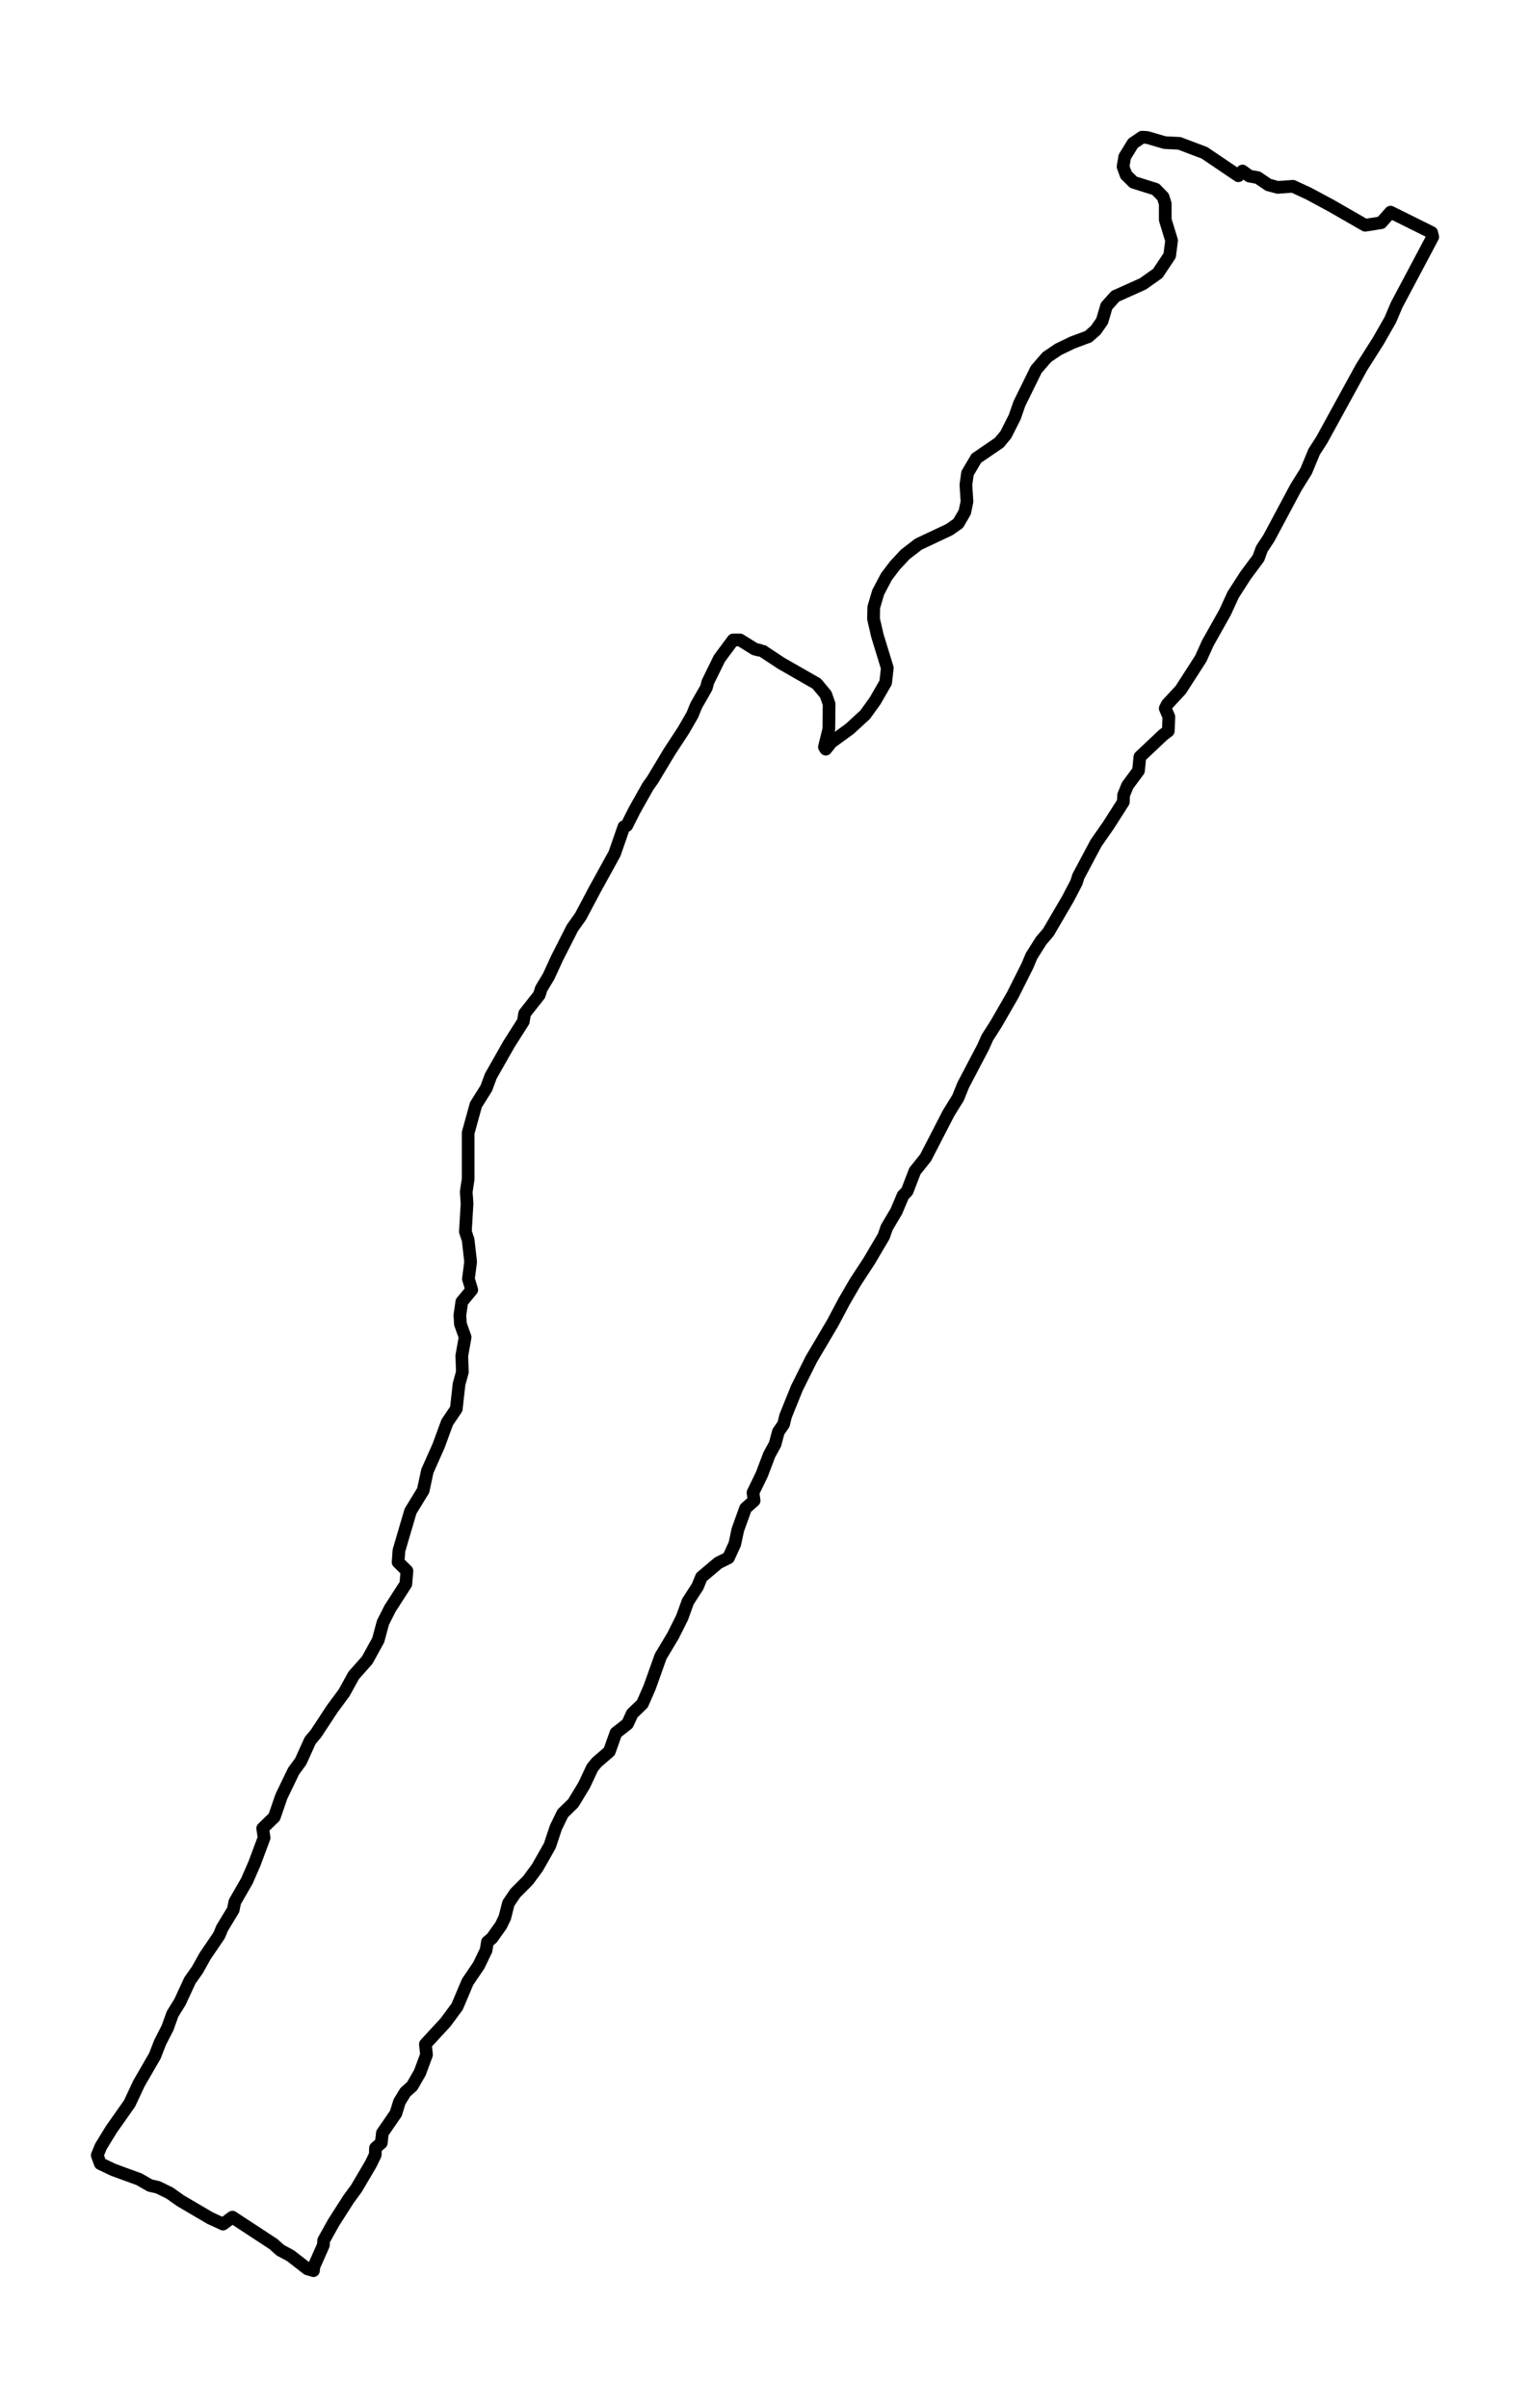 <?xml version="1.0" encoding="utf-8" standalone="no"?>
<!DOCTYPE svg PUBLIC "-//W3C//DTD SVG 1.1//EN"
  "http://www.w3.org/Graphics/SVG/1.1/DTD/svg11.dtd">
<svg xmlns:xlink="http://www.w3.org/1999/xlink" width="361.399pt" height="568.8pt" viewBox="0 0 361.399 568.8" xmlns="http://www.w3.org/2000/svg" version="1.1">
 <defs>
  <style type="text/css">*{stroke-linejoin: round; stroke-linecap: butt}</style>
 </defs>
 <g id="figure_1">
  <g id="patch_1">
   <path d="M 0 568.8 
L 361.399 568.8 
L 361.399 0 
L 0 0 
z
" style="fill: #ffffff"/>
  </g>
  <g id="axes_1">
   <g id="LineCollection_1">
    <path d="M 179.103 154.53 
L 179.625 153.67 
L 178.257 153.326 
L 174.805 151.175 
L 173.176 151.175 
L 169.919 155.562 
L 167.184 161.152 
L 166.858 162.442 
L 164.448 166.657 
L 163.536 168.893 
L 161.452 172.505 
L 158.13 177.58 
L 154.156 184.202 
L 153.049 185.75 
L 149.857 191.427 
L 148.034 195.039 
L 147.382 195.297 
L 145.168 201.661 
L 140.478 210.176 
L 137.156 216.455 
L 135.202 219.207 
L 131.619 226.259 
L 129.6 230.646 
L 127.841 233.57 
L 127.386 235.032 
L 123.933 239.418 
L 123.608 241.311 
L 120.221 246.643 
L 115.922 254.212 
L 114.879 257.05 
L 112.404 261.006 
L 110.58 267.629 
L 110.58 278.552 
L 110.125 281.562 
L 110.32 284.314 
L 109.929 290.937 
L 110.58 292.915 
L 111.167 298.075 
L 110.646 302.117 
L 111.427 304.698 
L 109.082 307.536 
L 108.626 310.718 
L 108.757 312.782 
L 109.864 315.878 
L 109.082 320.265 
L 109.213 324.135 
L 108.431 326.973 
L 107.78 332.822 
L 105.63 336.004 
L 103.611 341.509 
L 100.94 347.529 
L 99.963 352.087 
L 96.967 356.99 
L 94.231 366.278 
L 94.036 369.031 
L 96.12 371.095 
L 95.86 374.191 
L 92.147 379.954 
L 90.453 383.308 
L 89.346 387.436 
L 86.741 392.167 
L 83.549 395.779 
L 81.269 399.907 
L 78.468 403.691 
L 74.691 409.454 
L 73.258 411.174 
L 71.043 416.076 
L 69.349 418.399 
L 66.483 424.333 
L 64.79 429.235 
L 62.054 431.902 
L 62.38 434.138 
L 60.1 440.244 
L 58.341 444.287 
L 55.475 449.275 
L 55.085 451.167 
L 52.479 455.468 
L 51.763 457.188 
L 48.441 462.09 
L 46.617 465.358 
L 44.858 467.853 
L 42.513 472.927 
L 40.755 475.765 
L 39.582 479.033 
L 37.824 482.474 
L 36.586 485.656 
L 32.808 492.192 
L 30.594 496.923 
L 26.295 503.029 
L 23.819 507.072 
L 22.973 509.136 
L 23.689 511.114 
L 26.751 512.576 
L 32.873 514.812 
L 35.414 516.274 
L 37.303 516.704 
L 40.103 518.081 
L 42.644 519.887 
L 49.678 524.015 
L 52.675 525.391 
L 54.889 523.757 
L 64.595 530.122 
L 66.223 531.584 
L 68.633 532.874 
L 72.606 535.97 
L 74.039 536.4 
L 74.169 535.368 
L 76.384 530.38 
L 76.449 529.261 
L 78.794 525.047 
L 82.311 519.543 
L 84.2 516.962 
L 87.588 511.2 
L 88.63 509.05 
L 88.695 507.416 
L 90.063 506.212 
L 90.323 503.889 
L 93.515 499.245 
L 94.362 496.493 
L 95.729 494.257 
L 97.358 492.795 
L 99.182 489.612 
L 100.745 485.398 
L 100.484 482.904 
L 105.239 477.743 
L 107.975 474.045 
L 110.45 468.197 
L 113.121 464.24 
L 114.814 460.714 
L 115.14 458.736 
L 116.182 457.876 
L 118.332 454.866 
L 119.244 452.973 
L 120.09 449.619 
L 121.719 447.211 
L 124.715 444.201 
L 126.93 441.19 
L 129.861 436.03 
L 131.294 431.73 
L 132.922 428.375 
L 135.397 425.967 
L 138.003 421.667 
L 139.892 417.625 
L 140.934 416.334 
L 143.93 413.754 
L 145.493 409.368 
L 148.229 407.218 
L 149.336 404.81 
L 151.746 402.487 
L 153.44 398.617 
L 156.045 391.306 
L 158.976 386.404 
L 161.126 382.104 
L 162.494 378.319 
L 164.774 374.793 
L 165.685 372.557 
L 169.659 369.203 
L 172.069 367.999 
L 173.567 364.73 
L 174.283 361.376 
L 176.107 356.302 
L 178.126 354.496 
L 177.866 352.603 
L 179.95 348.303 
L 181.709 343.659 
L 183.077 341.165 
L 183.858 338.24 
L 185.096 336.434 
L 185.552 334.542 
L 188.223 327.919 
L 191.61 321.125 
L 196.69 312.524 
L 199.426 307.364 
L 202.031 302.891 
L 205.288 297.903 
L 208.74 292.055 
L 209.457 289.99 
L 211.737 286.12 
L 213.3 282.422 
L 214.277 281.39 
L 216.101 276.659 
L 218.641 273.477 
L 224.047 262.984 
L 226.327 259.286 
L 227.499 256.362 
L 232.189 247.417 
L 233.231 245.095 
L 235.316 241.827 
L 239.224 235.032 
L 242.676 228.152 
L 243.653 225.829 
L 245.933 222.217 
L 247.626 220.239 
L 252.251 212.326 
L 254.27 208.456 
L 254.726 206.994 
L 258.895 199.167 
L 261.826 194.953 
L 265.343 189.448 
L 265.409 187.814 
L 266.32 185.578 
L 268.926 182.052 
L 269.252 178.784 
L 274.723 173.623 
L 275.961 172.677 
L 276.091 169.323 
L 275.244 167.345 
L 275.7 166.399 
L 278.892 162.958 
L 283.647 155.562 
L 285.275 151.949 
L 289.379 144.639 
L 291.268 140.511 
L 294.199 135.952 
L 297.26 131.824 
L 298.042 129.674 
L 299.735 127.094 
L 306.119 115.139 
L 308.529 111.268 
L 310.417 106.71 
L 312.241 103.872 
L 321.621 86.756 
L 325.594 80.478 
L 328.395 75.575 
L 329.893 72.049 
L 338.426 55.966 
L 338.165 54.934 
L 328.46 50.117 
L 326.246 52.612 
L 322.468 53.214 
L 314.391 48.569 
L 309.115 45.731 
L 305.402 44.011 
L 301.82 44.269 
L 299.605 43.667 
L 297.065 41.947 
L 295.111 41.603 
L 293.482 40.399 
L 292.505 41.517 
L 284.493 36.098 
L 278.566 33.862 
L 275.114 33.69 
L 271.01 32.486 
L 269.773 32.4 
L 267.623 33.862 
L 265.669 37.044 
L 265.278 39.367 
L 265.995 41.345 
L 267.753 43.065 
L 272.964 44.699 
L 274.723 46.505 
L 275.244 48.139 
L 275.244 51.924 
L 276.742 56.826 
L 276.286 60.352 
L 273.485 64.567 
L 269.968 67.061 
L 263.454 69.985 
L 261.37 72.307 
L 260.328 75.833 
L 258.83 77.984 
L 257.071 79.532 
L 253.358 80.908 
L 249.971 82.542 
L 247.301 84.348 
L 244.76 87.272 
L 240.787 95.357 
L 239.68 98.539 
L 237.596 102.668 
L 236.032 104.56 
L 230.626 108.258 
L 228.542 111.784 
L 228.151 114.537 
L 228.411 118.493 
L 227.89 120.987 
L 226.327 123.653 
L 224.243 125.115 
L 216.947 128.556 
L 213.821 130.964 
L 211.346 133.63 
L 209.392 136.21 
L 207.438 139.909 
L 206.395 143.435 
L 206.33 146.187 
L 207.242 150.143 
L 209.587 157.798 
L 209.196 161.238 
L 206.721 165.539 
L 204.376 168.807 
L 200.729 172.161 
L 196.364 175.343 
L 195.062 176.977 
L 194.736 176.461 
L 195.778 172.247 
L 195.843 166.313 
L 195.062 164.076 
L 192.912 161.496 
L 184.51 156.68 
L 179.82 153.584 
L 179.82 153.584 
" clip-path="url(#pdc2897ad86)" style="fill: none; stroke: #000000; stroke-width: 3"/>
   </g>
  </g>
 </g>
 <defs>
  <clipPath id="pdc2897ad86">
   <rect x="7.2" y="7.2" width="346.999" height="554.4"/>
  </clipPath>
 </defs>
</svg>
